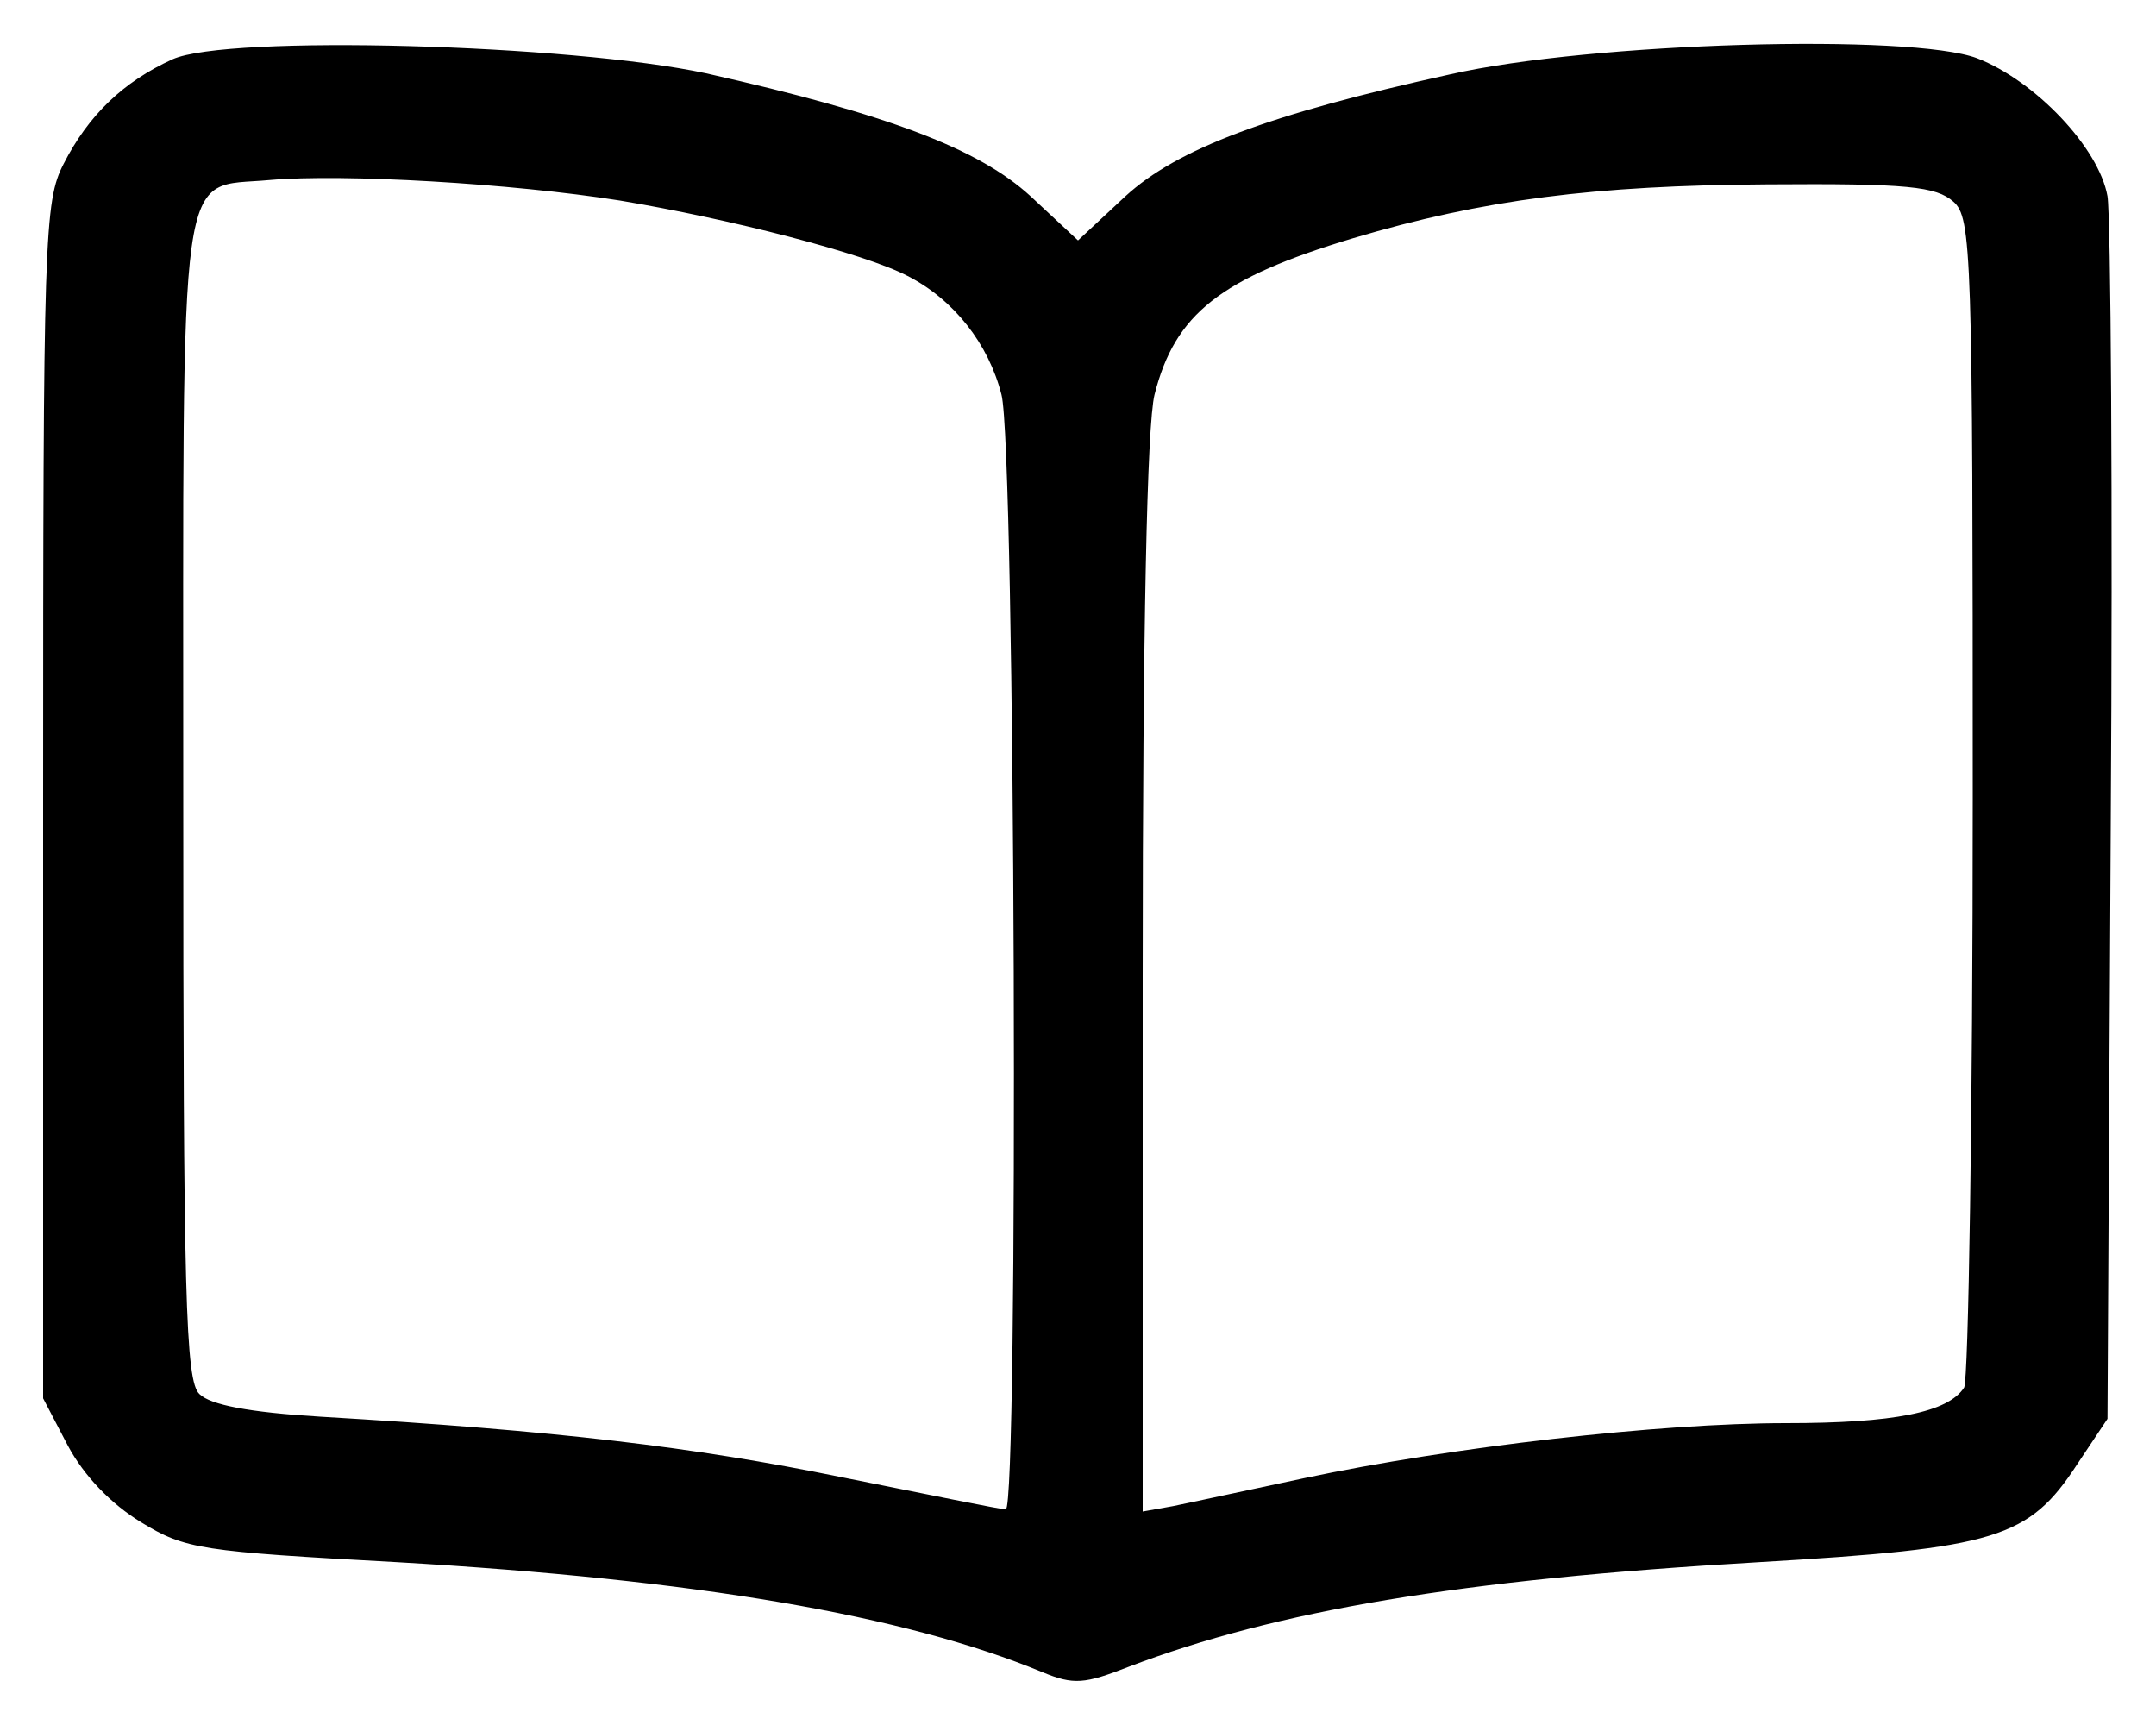 <?xml version="1.0" standalone="no"?>
<!DOCTYPE svg PUBLIC "-//W3C//DTD SVG 20010904//EN"
 "http://www.w3.org/TR/2001/REC-SVG-20010904/DTD/svg10.dtd">
<svg version="1.0" xmlns="http://www.w3.org/2000/svg"
 width="200pt" height="160pt" viewBox="0 0 200 160"
 preserveAspectRatio="xMidYMid meet">

<g transform="translate(0,160) scale(0.1,-0.1)"
fill="#000000" stroke="none">
<path d="M160 1545 c-46 -21 -78 -52 -101 -97 -18 -35 -19 -66 -19 -591 l0
-554 23 -44 c15 -28 40 -54 68 -71 41 -25 55 -27 238 -37 276 -16 470 -49 598
-102 29 -12 39 -11 80 5 137 52 307 81 584 97 221 13 251 22 296 91 l28 42 3
550 c2 303 0 566 -3 584 -8 45 -67 107 -121 128 -61 23 -357 15 -489 -15 -168
-37 -253 -69 -301 -113 l-44 -41 -44 41 c-48 44 -132 76 -301 114 -126 27
-444 36 -495 13z m415 -131 c102 -17 227 -49 267 -70 43 -22 75 -63 87 -110
13 -49 16 -1034 4 -1034 -5 0 -73 14 -153 30 -137 28 -263 43 -483 56 -66 4
-102 11 -112 21 -13 12 -15 91 -15 552 0 607 -6 566 80 574 68 6 224 -3 325
-19z m1237 -1 c17 -15 18 -45 18 -552 0 -295 -4 -541 -8 -548 -15 -23 -65 -33
-165 -33 -118 0 -310 -22 -447 -51 -52 -11 -107 -23 -122 -26 l-28 -5 0 496
c0 323 4 512 11 540 19 75 61 108 184 145 121 36 224 49 384 50 131 1 157 -2
173 -16z"/>
</g>
</svg>
